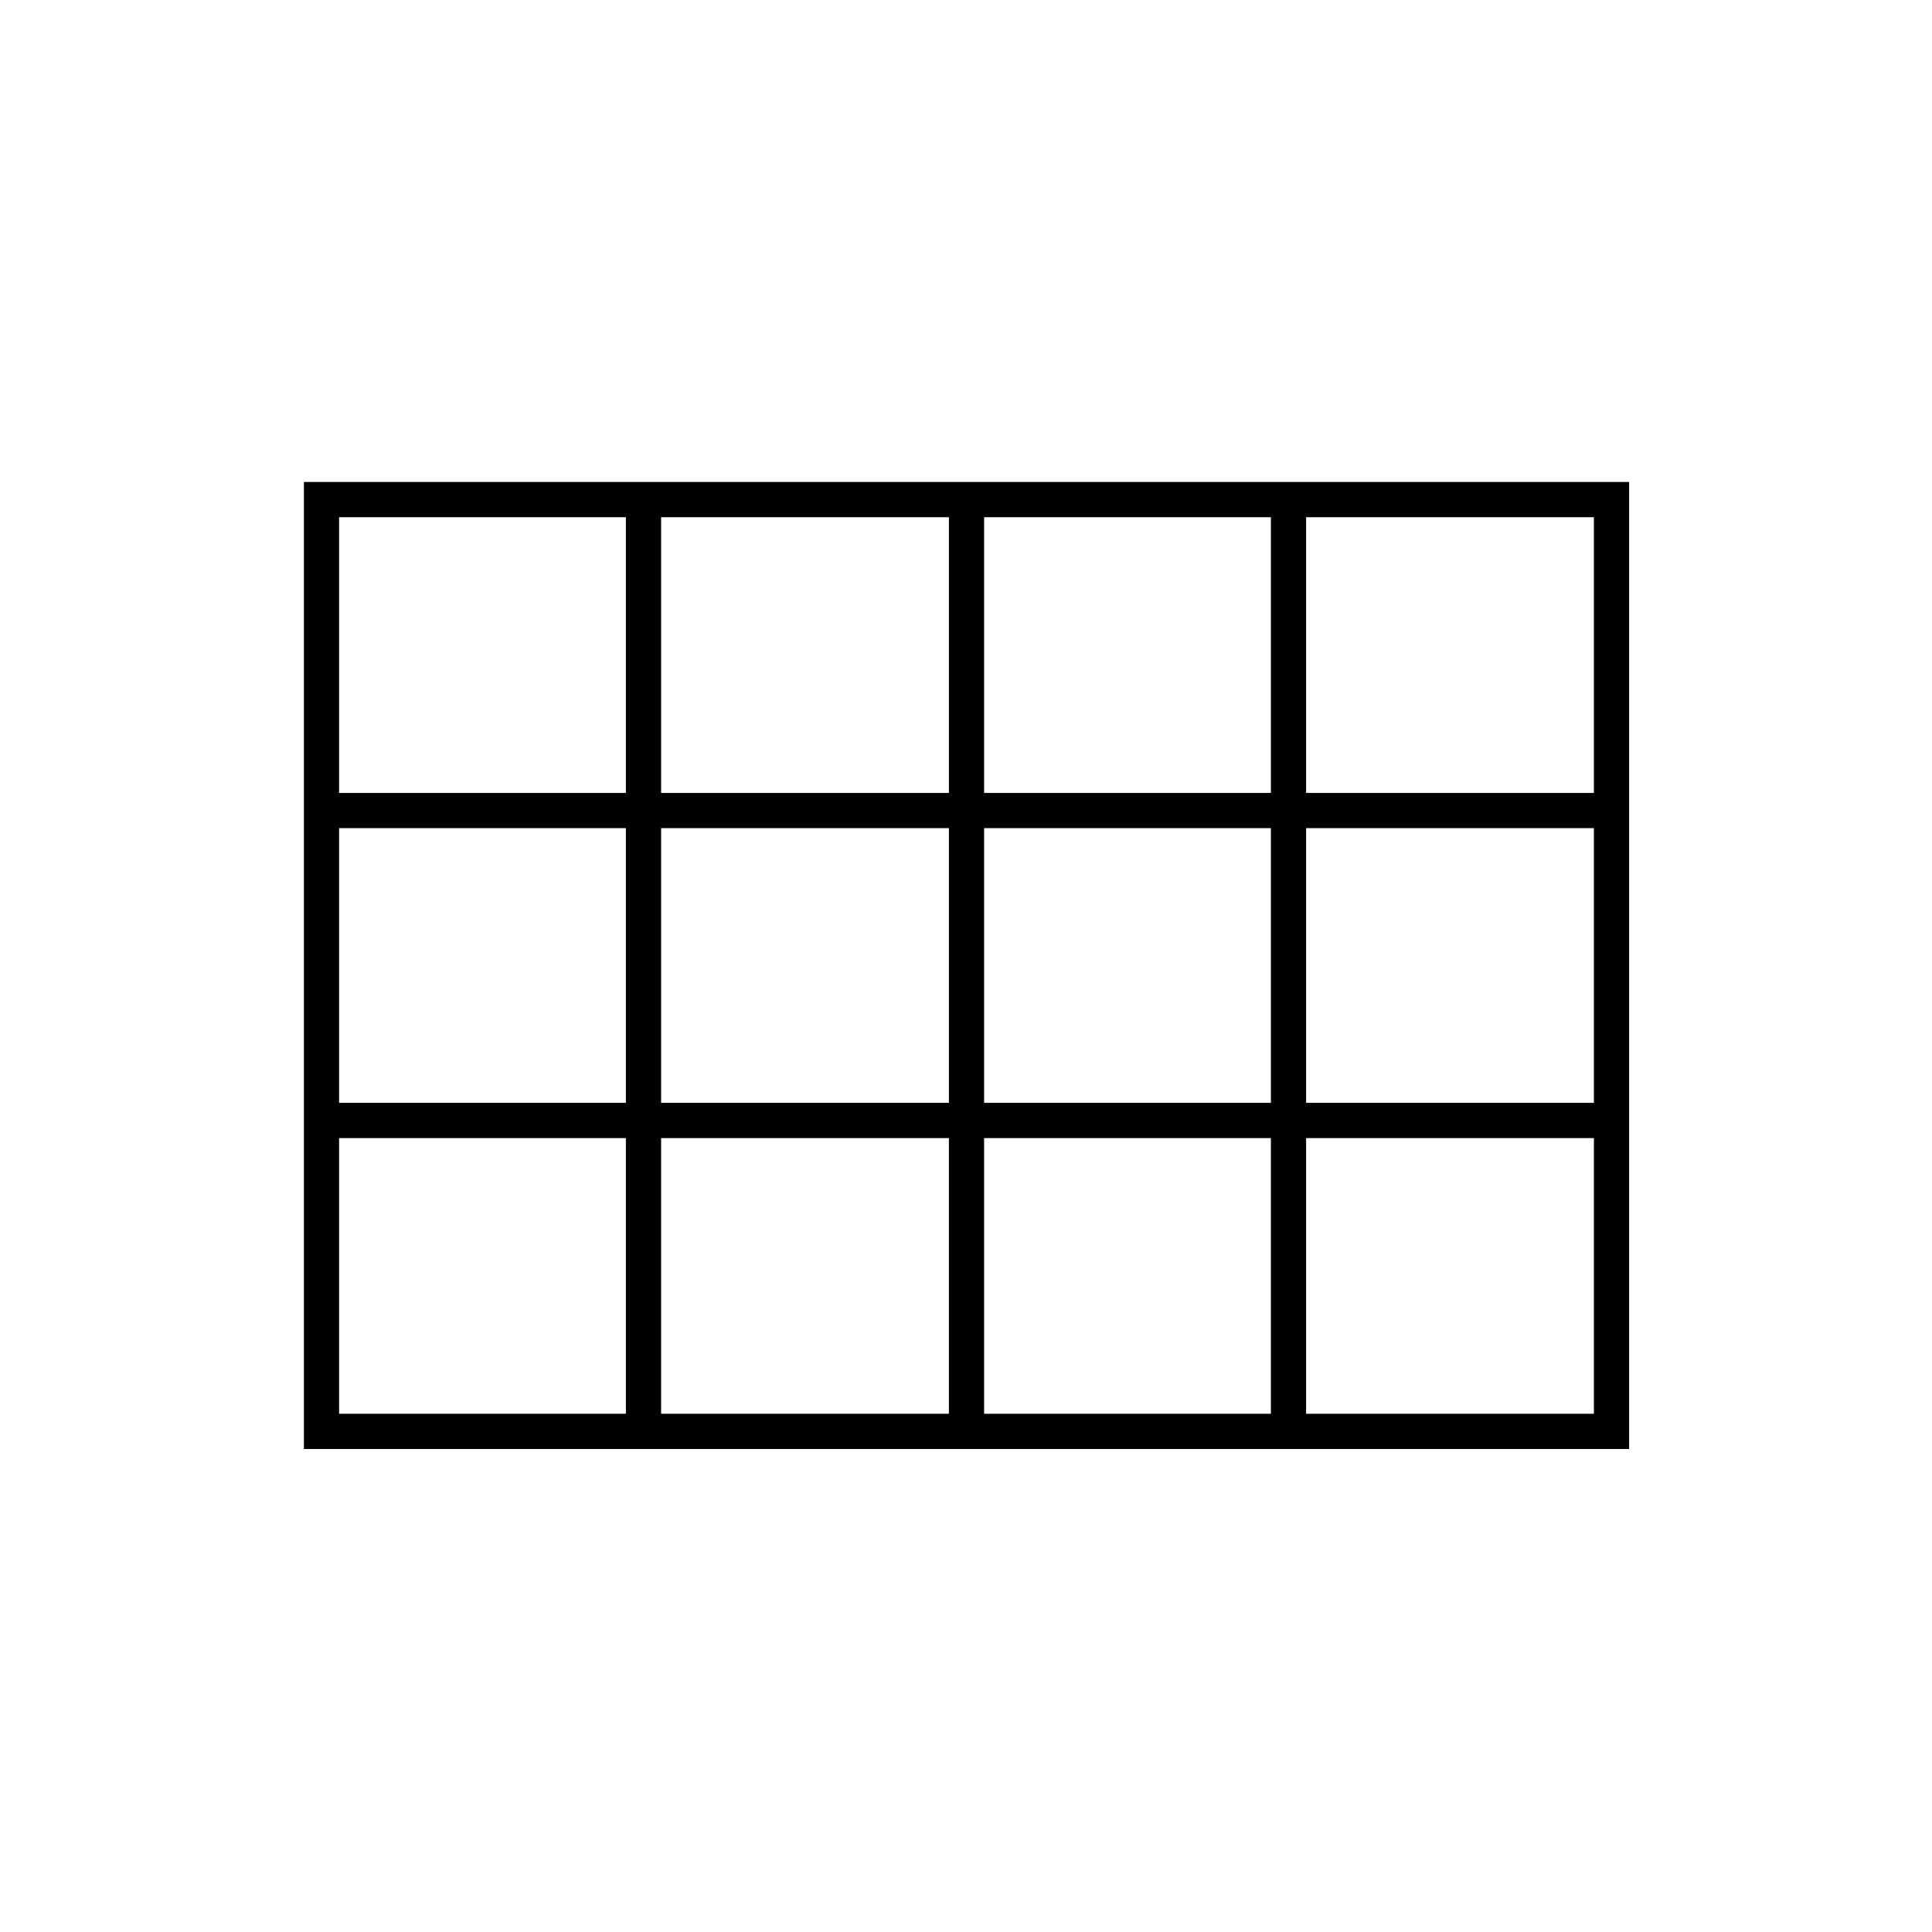<svg xmlns="http://www.w3.org/2000/svg" height="20" viewBox="0 -960 960 960" width="20"><path d="M151-240v-480.5h658.5V-240H151Zm17.5-326H311v-137H168.5v137Zm160 0h143v-137h-143v137Zm160.5 0h142.5v-137H489v137Zm160 0h143v-137H649v137Zm0 154h143v-136.5H649V-412Zm-160 0h142.5v-136.5H489V-412Zm-160.5 0h143v-136.5h-143V-412ZM311-548.5H168.5V-412H311v-136.5Zm338 291h143v-137H649v137Zm-160 0h142.5v-137H489v137Zm-160.5 0h143v-137h-143v137Zm-160 0H311v-137H168.5v137Z"/></svg>